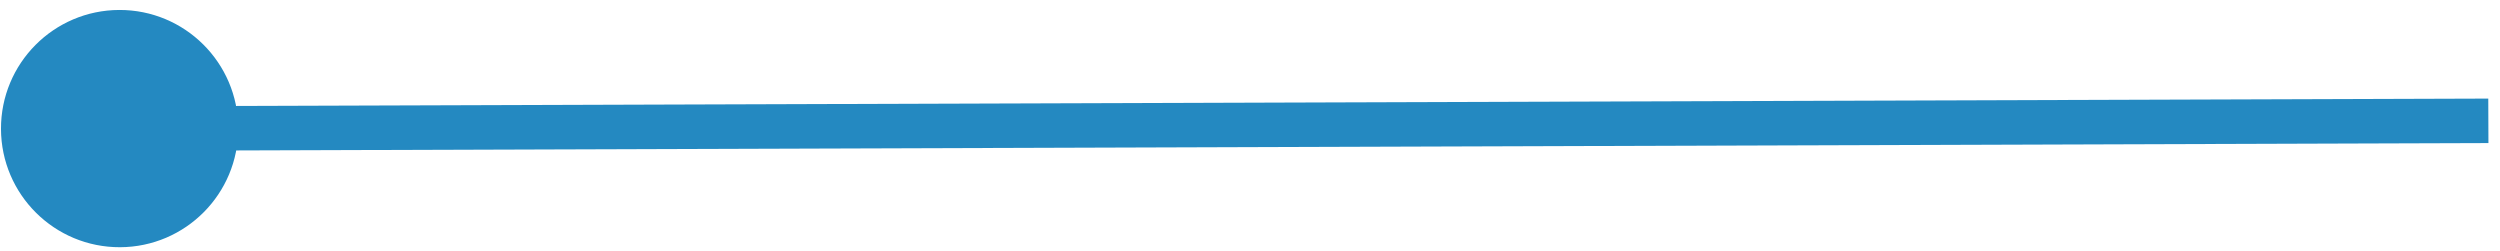 <svg width="209" height="21" viewBox="0 0 209 21" fill="none" xmlns="http://www.w3.org/2000/svg">
<path d="M0.083 10.783C0.101 16.259 4.556 20.685 10.033 20.667C15.509 20.649 19.935 16.194 19.917 10.717C19.899 5.241 15.444 0.815 9.968 0.833C4.491 0.851 0.065 5.306 0.083 10.783ZM10.006 12.609L208.033 11.961L208.02 8.242L9.994 8.891L10.006 12.609Z" fill="#2489C1"/>
</svg>

